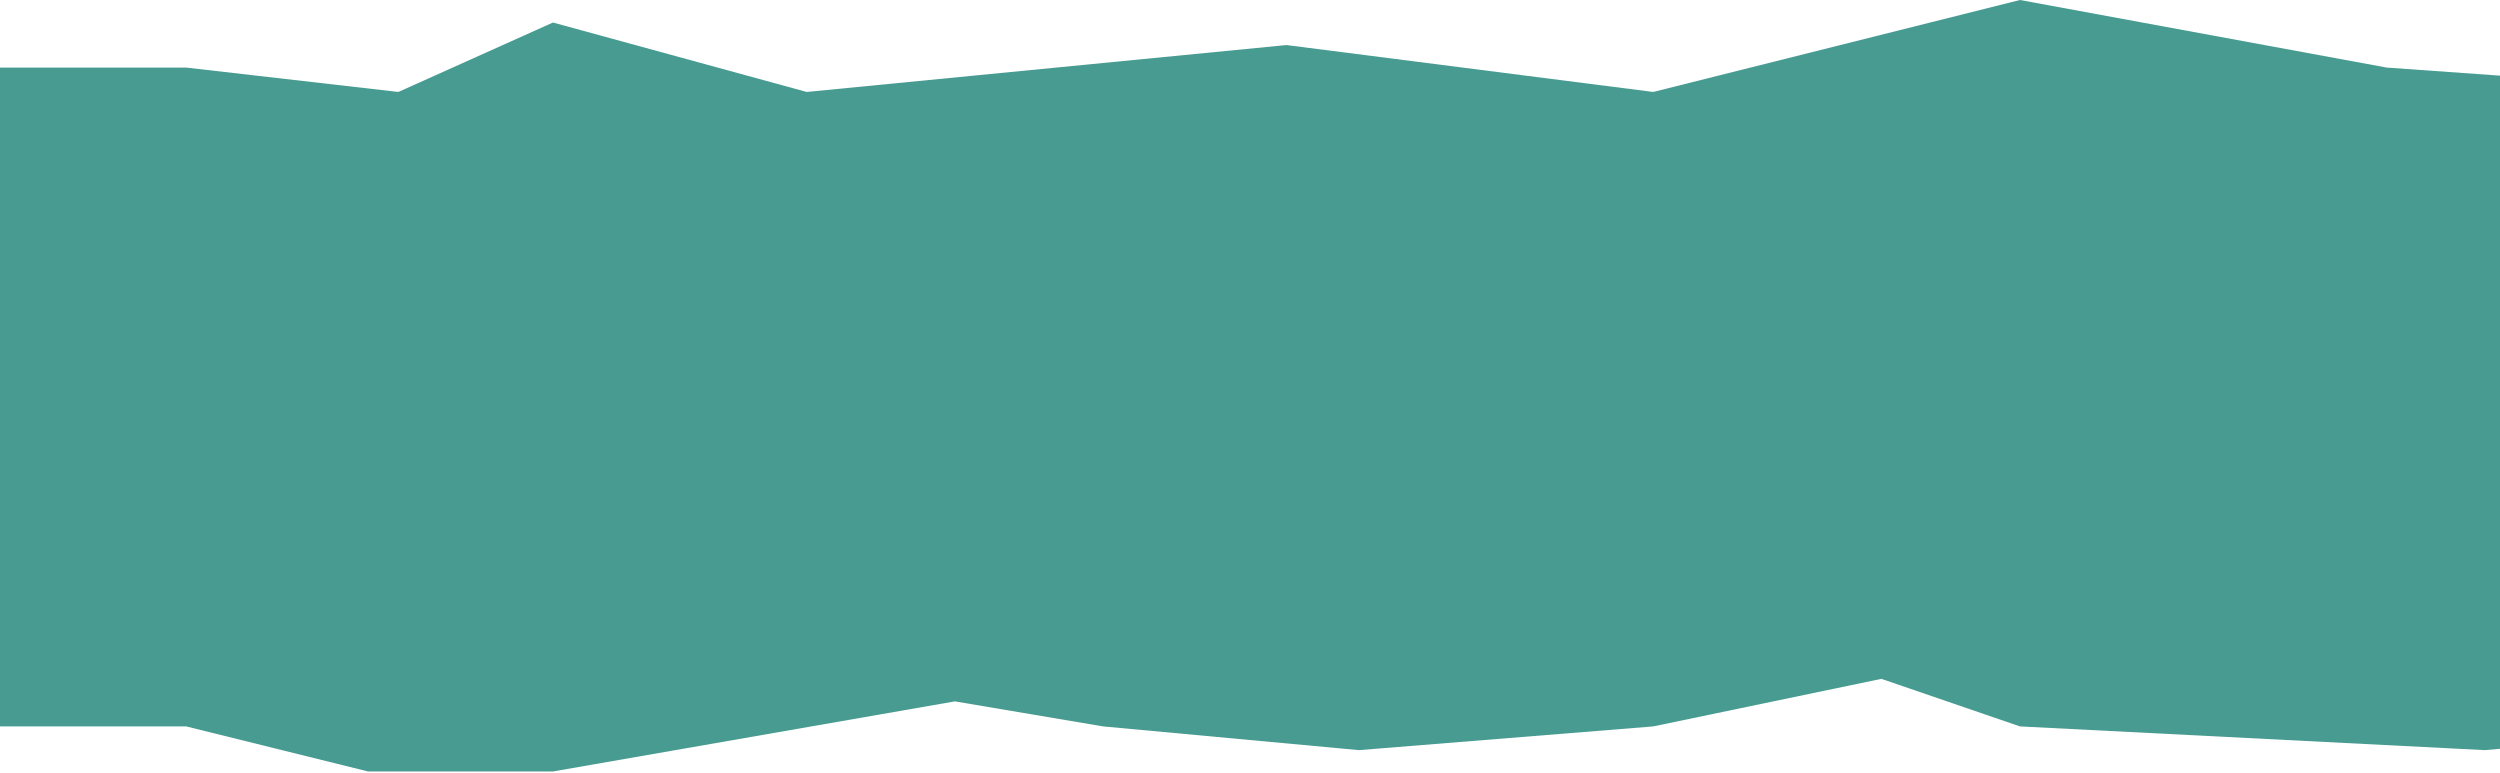 <svg preserveAspectRatio="none" viewBox="0 0 1440 445" fill="none" xmlns="http://www.w3.org/2000/svg">
<path opacity="0.9" d="M-66.54 38.926H107.25L229.456 52.967L318.5 12.975L464.656 52.967L741 25.95L952.25 52.967L1163.5 0L1374.75 38.926L1571.88 52.967L1586 114.823L1571.26 189.013L1556.52 263.203L1586 342.515V418.413L1431.25 432.074L1163.5 418.413L1083.67 391.017L952.25 418.413L782.759 432.074L635.375 418.413L550.015 403.992L318.5 444.363H212L107.25 418.413H-104L-93.867 348.587L-83.735 278.762L-104 114.823L-66.54 38.926Z" fill="#007567" fill-opacity="0.8"/>
</svg>

